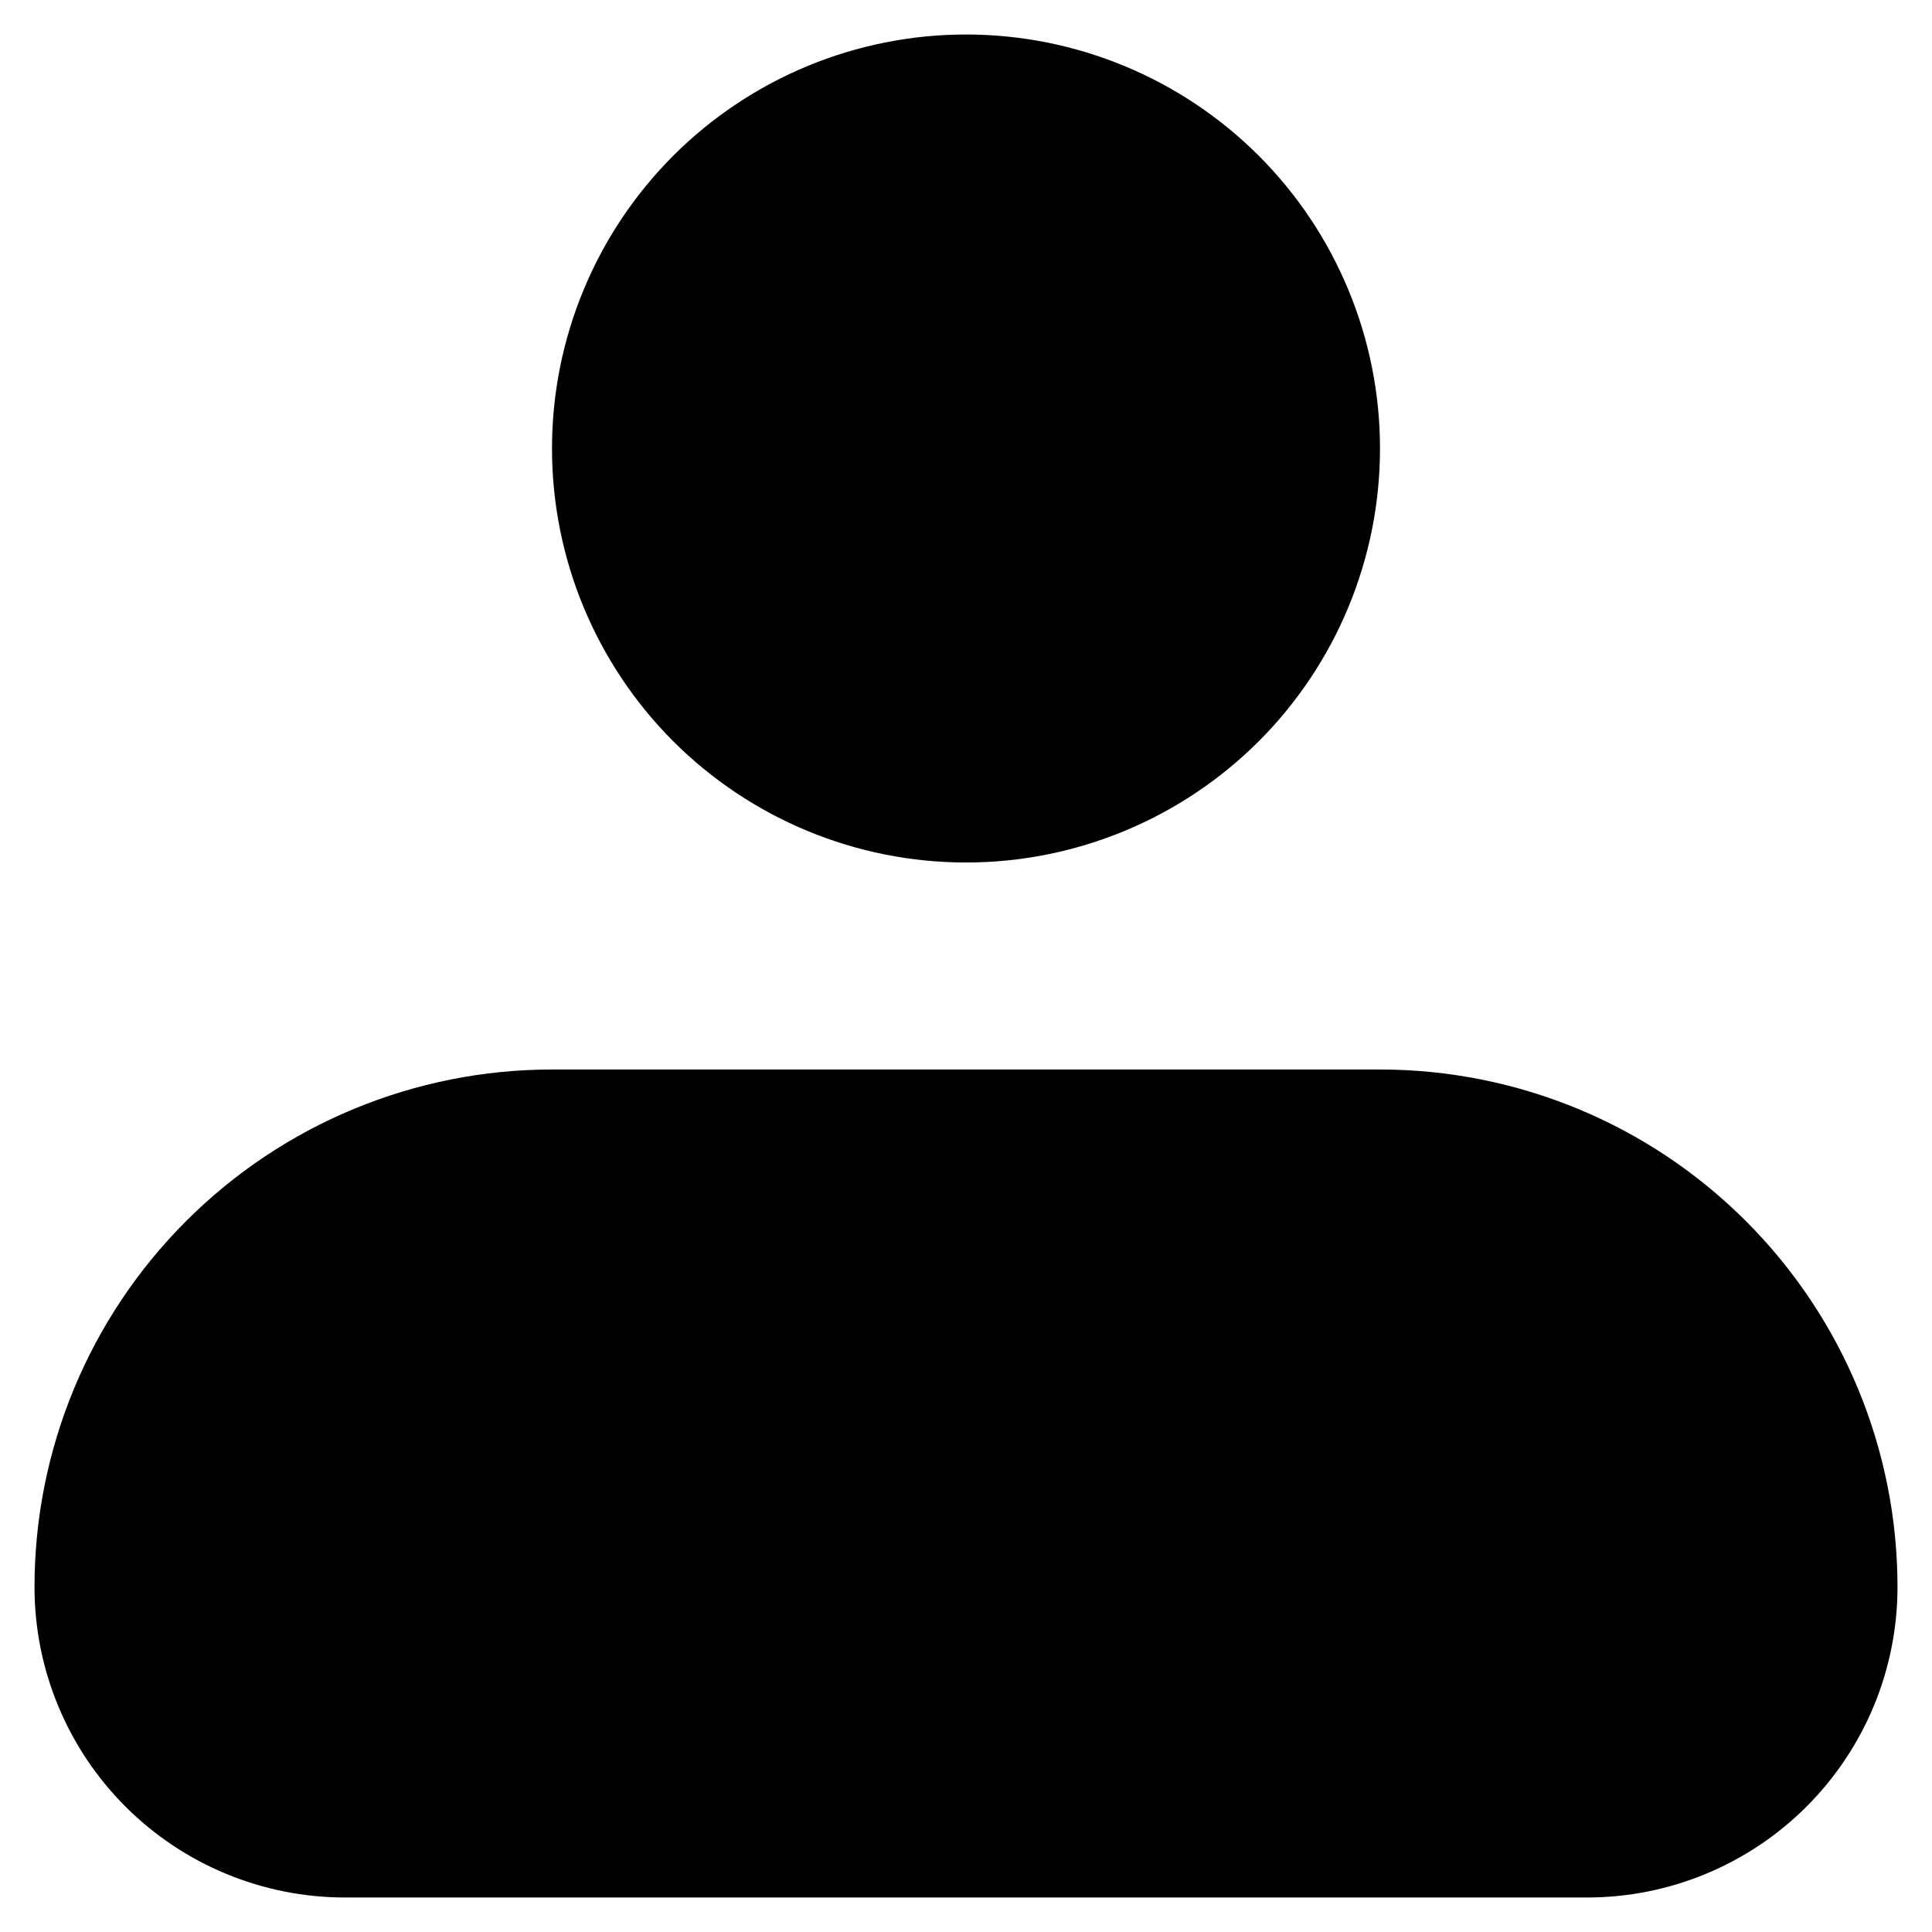 <svg width="28" height="28" viewBox="0 0 28 28" fill="none" xmlns="http://www.w3.org/2000/svg">
<path fill-rule="evenodd" clip-rule="evenodd" d="M8 6.5C8 4.909 8.632 3.383 9.757 2.257C10.883 1.132 12.409 0.5 14 0.5C15.591 0.5 17.117 1.132 18.243 2.257C19.368 3.383 20 4.909 20 6.5C20 8.091 19.368 9.617 18.243 10.743C17.117 11.868 15.591 12.5 14 12.5C12.409 12.5 10.883 11.868 9.757 10.743C8.632 9.617 8 8.091 8 6.5ZM8 15.5C6.011 15.5 4.103 16.29 2.697 17.697C1.29 19.103 0.5 21.011 0.5 23C0.5 24.194 0.974 25.338 1.818 26.182C2.662 27.026 3.807 27.5 5 27.5H23C24.194 27.5 25.338 27.026 26.182 26.182C27.026 25.338 27.5 24.194 27.5 23C27.5 21.011 26.71 19.103 25.303 17.697C23.897 16.29 21.989 15.5 20 15.5H8Z" fill="black"/>
</svg>
